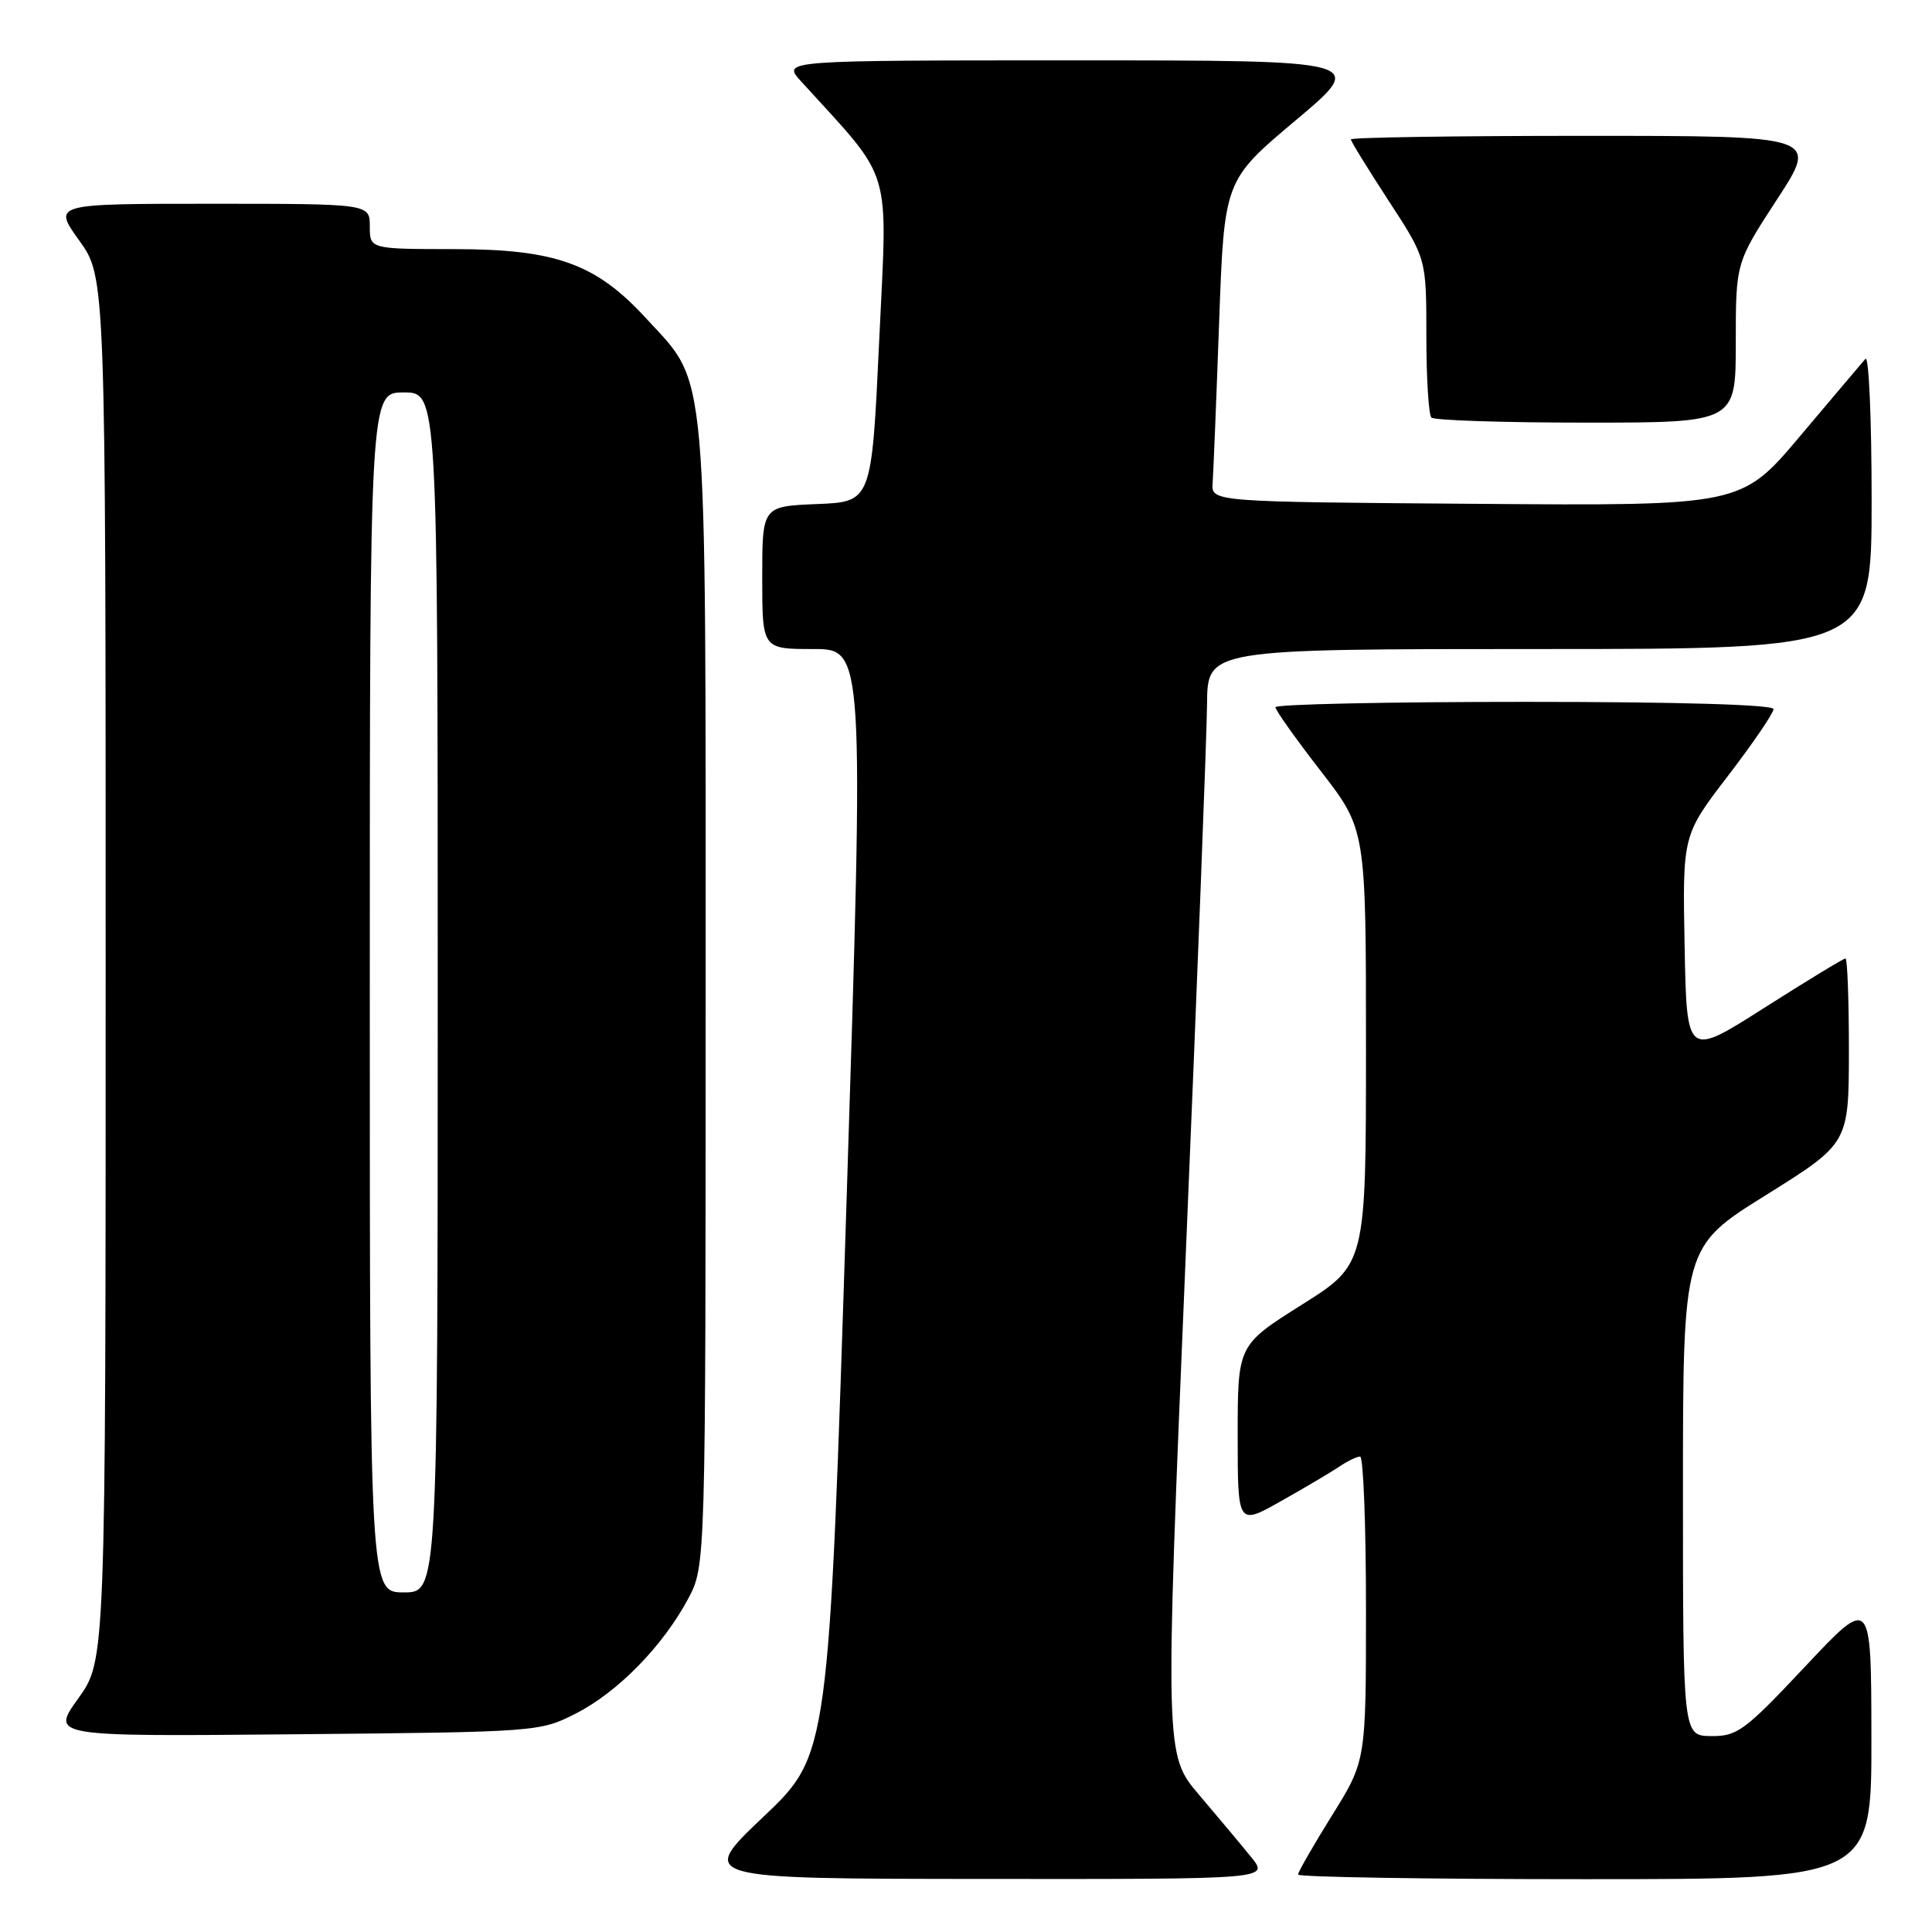 <?xml version="1.0" encoding="UTF-8" standalone="no"?>
<!DOCTYPE svg PUBLIC "-//W3C//DTD SVG 1.1//EN" "http://www.w3.org/Graphics/SVG/1.1/DTD/svg11.dtd" >
<svg xmlns="http://www.w3.org/2000/svg" xmlns:xlink="http://www.w3.org/1999/xlink" version="1.1" viewBox="0 0 256 256">
 <g >
 <path fill="currentColor"
d=" M 165.82 246.12 C 164.55 244.54 161.44 240.83 158.92 237.87 C 154.34 232.50 154.34 232.50 157.11 166.50 C 158.64 130.20 159.91 97.24 159.94 93.25 C 160.00 86.00 160.00 86.00 204.00 86.00 C 248.00 86.00 248.00 86.00 248.00 66.30 C 248.00 55.47 247.63 47.03 247.18 47.55 C 246.72 48.07 242.84 52.67 238.54 57.76 C 230.73 67.03 230.73 67.03 195.61 66.76 C 160.50 66.50 160.50 66.50 160.68 64.00 C 160.78 62.62 161.17 53.04 161.54 42.70 C 162.22 23.90 162.22 23.90 171.68 15.95 C 181.14 8.00 181.14 8.00 142.38 8.00 C 103.63 8.00 103.63 8.00 106.12 10.75 C 118.46 24.33 117.60 21.48 116.50 45.08 C 115.50 66.50 115.50 66.50 108.25 66.79 C 101.00 67.09 101.00 67.09 101.00 76.54 C 101.00 86.00 101.00 86.00 107.75 86.00 C 114.50 86.00 114.50 86.00 112.17 159.25 C 109.83 232.50 109.83 232.50 101.17 240.72 C 92.50 248.94 92.50 248.94 130.32 248.97 C 168.14 249.00 168.14 249.00 165.82 246.12 Z  M 247.97 230.25 C 247.95 211.50 247.95 211.50 239.22 220.79 C 231.19 229.34 230.20 230.07 226.75 230.04 C 223.00 230.00 223.00 230.00 223.00 197.61 C 223.00 165.21 223.00 165.21 233.99 158.36 C 244.97 151.50 244.97 151.50 244.99 139.25 C 244.99 132.51 244.79 127.00 244.53 127.00 C 244.28 127.00 239.44 129.94 233.78 133.54 C 223.50 140.09 223.50 140.09 223.22 125.38 C 222.94 110.67 222.94 110.67 228.97 102.80 C 232.29 98.47 235.00 94.49 235.00 93.96 C 235.00 93.37 222.50 93.00 202.00 93.00 C 183.85 93.00 169.00 93.32 169.00 93.71 C 169.00 94.10 171.70 97.90 175.00 102.16 C 181.00 109.90 181.00 109.90 181.00 138.71 C 181.00 167.53 181.00 167.53 172.50 172.88 C 164.00 178.24 164.00 178.24 164.00 190.19 C 164.00 202.15 164.00 202.15 169.75 198.90 C 172.91 197.12 176.39 195.06 177.47 194.33 C 178.56 193.60 179.79 193.00 180.22 193.00 C 180.65 193.00 181.00 202.07 181.00 213.17 C 181.00 233.33 181.00 233.33 176.50 240.55 C 174.03 244.52 172.00 248.05 172.00 248.39 C 172.00 248.72 189.10 249.00 210.00 249.00 C 248.00 249.00 248.00 249.00 247.97 230.25 Z  M 76.32 227.04 C 81.88 224.20 87.84 218.10 91.18 211.85 C 93.50 207.50 93.50 207.50 93.50 132.00 C 93.50 46.73 93.89 51.20 85.59 42.16 C 78.98 34.95 73.64 33.02 60.25 33.01 C 49.00 33.00 49.00 33.00 49.00 30.00 C 49.00 27.00 49.00 27.00 28.00 27.00 C 7.00 27.00 7.00 27.00 10.50 31.87 C 14.00 36.74 14.00 36.74 14.00 128.37 C 14.00 220.00 14.00 220.00 10.37 225.05 C 6.74 230.10 6.74 230.10 39.12 229.80 C 71.27 229.50 71.53 229.48 76.32 227.04 Z  M 230.00 45.40 C 230.00 34.81 230.00 34.81 235.48 26.40 C 240.96 18.00 240.96 18.00 209.98 18.00 C 192.94 18.00 179.00 18.21 179.00 18.47 C 179.00 18.73 181.25 22.38 184.00 26.60 C 189.00 34.26 189.00 34.26 189.00 44.46 C 189.00 50.07 189.30 54.97 189.67 55.33 C 190.03 55.70 199.26 56.00 210.17 56.00 C 230.00 56.00 230.00 56.00 230.00 45.40 Z  M 49.00 131.50 C 49.00 52.00 49.00 52.00 53.50 52.00 C 58.00 52.00 58.00 52.00 58.00 131.50 C 58.00 211.00 58.00 211.00 53.50 211.00 C 49.00 211.00 49.00 211.00 49.00 131.50 Z "/>
</g>
</svg>